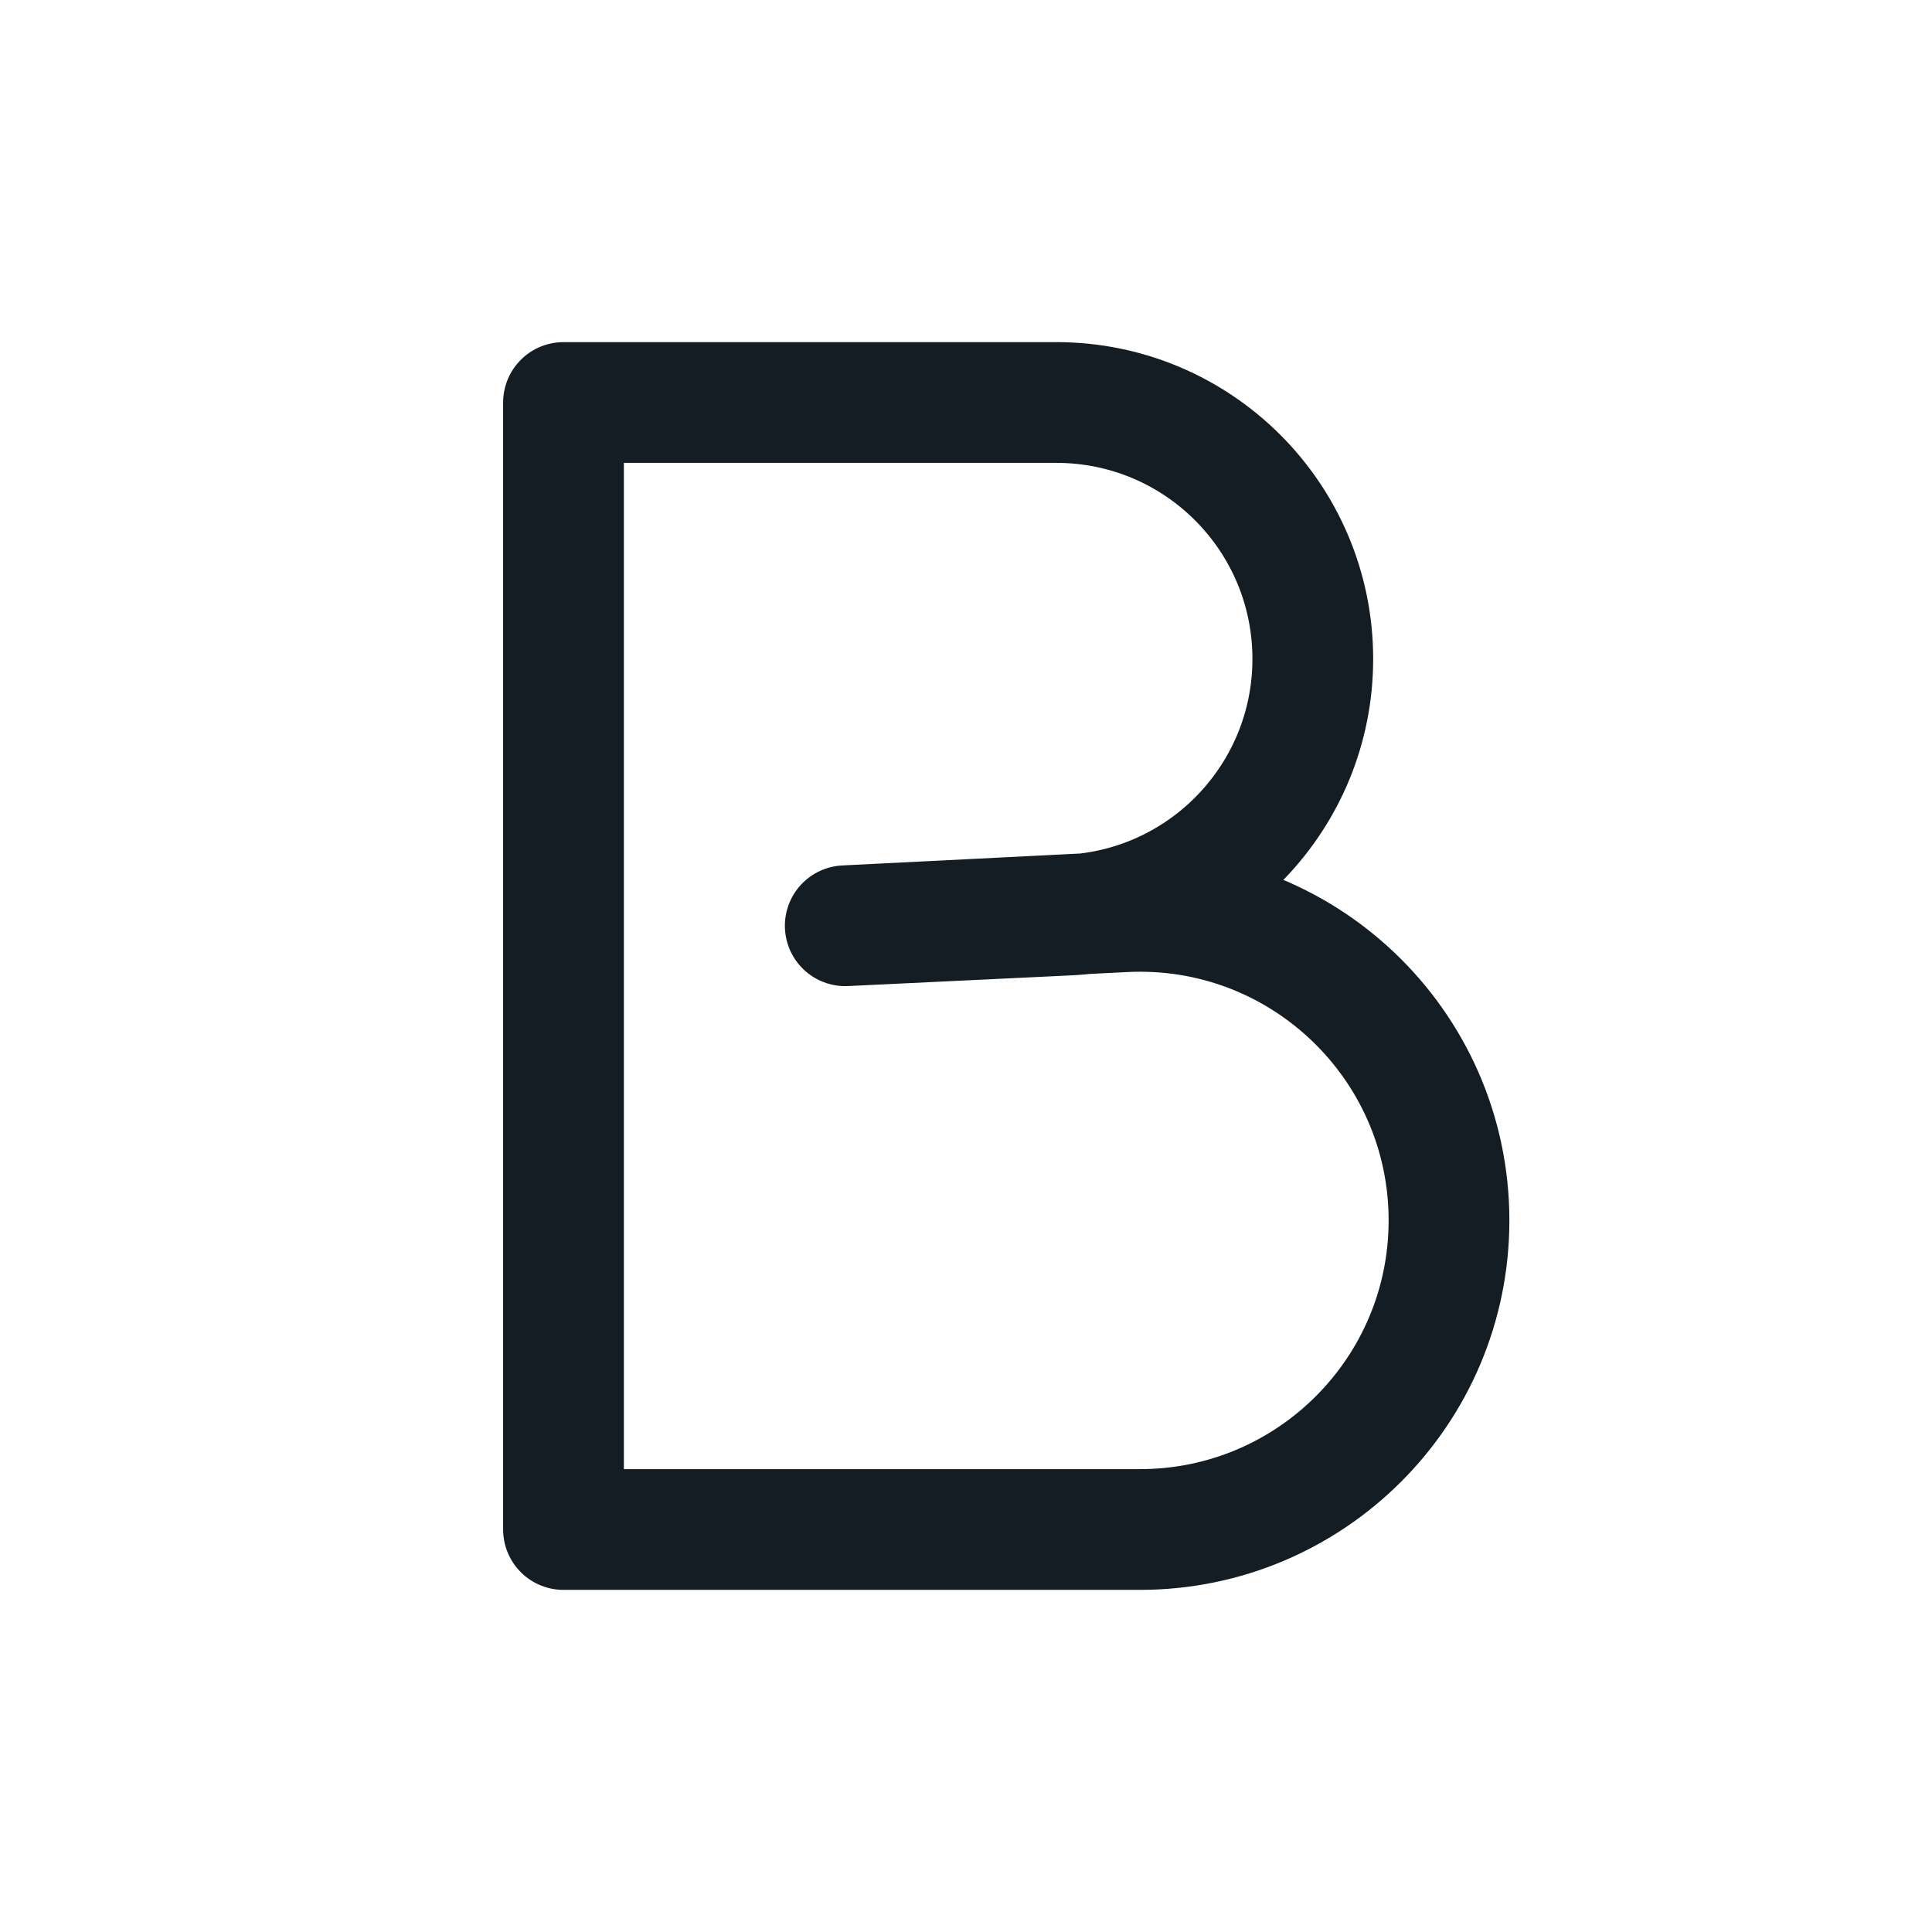 <svg width="24" height="24" viewBox="0 0 24 24" fill="none" xmlns="http://www.w3.org/2000/svg">
<path d="M7 5V19H14.161C16.281 19 18 17.281 18 15.161V15.161C18 12.965 16.162 11.217 13.969 11.326L10.5 11.5L13.274 11.367C14.972 11.286 16.308 9.886 16.308 8.186V8.186C16.308 6.426 14.882 5 13.122 5H7Z" stroke="#141C24" stroke-width="1.5" stroke-linejoin="round"/>
</svg>
